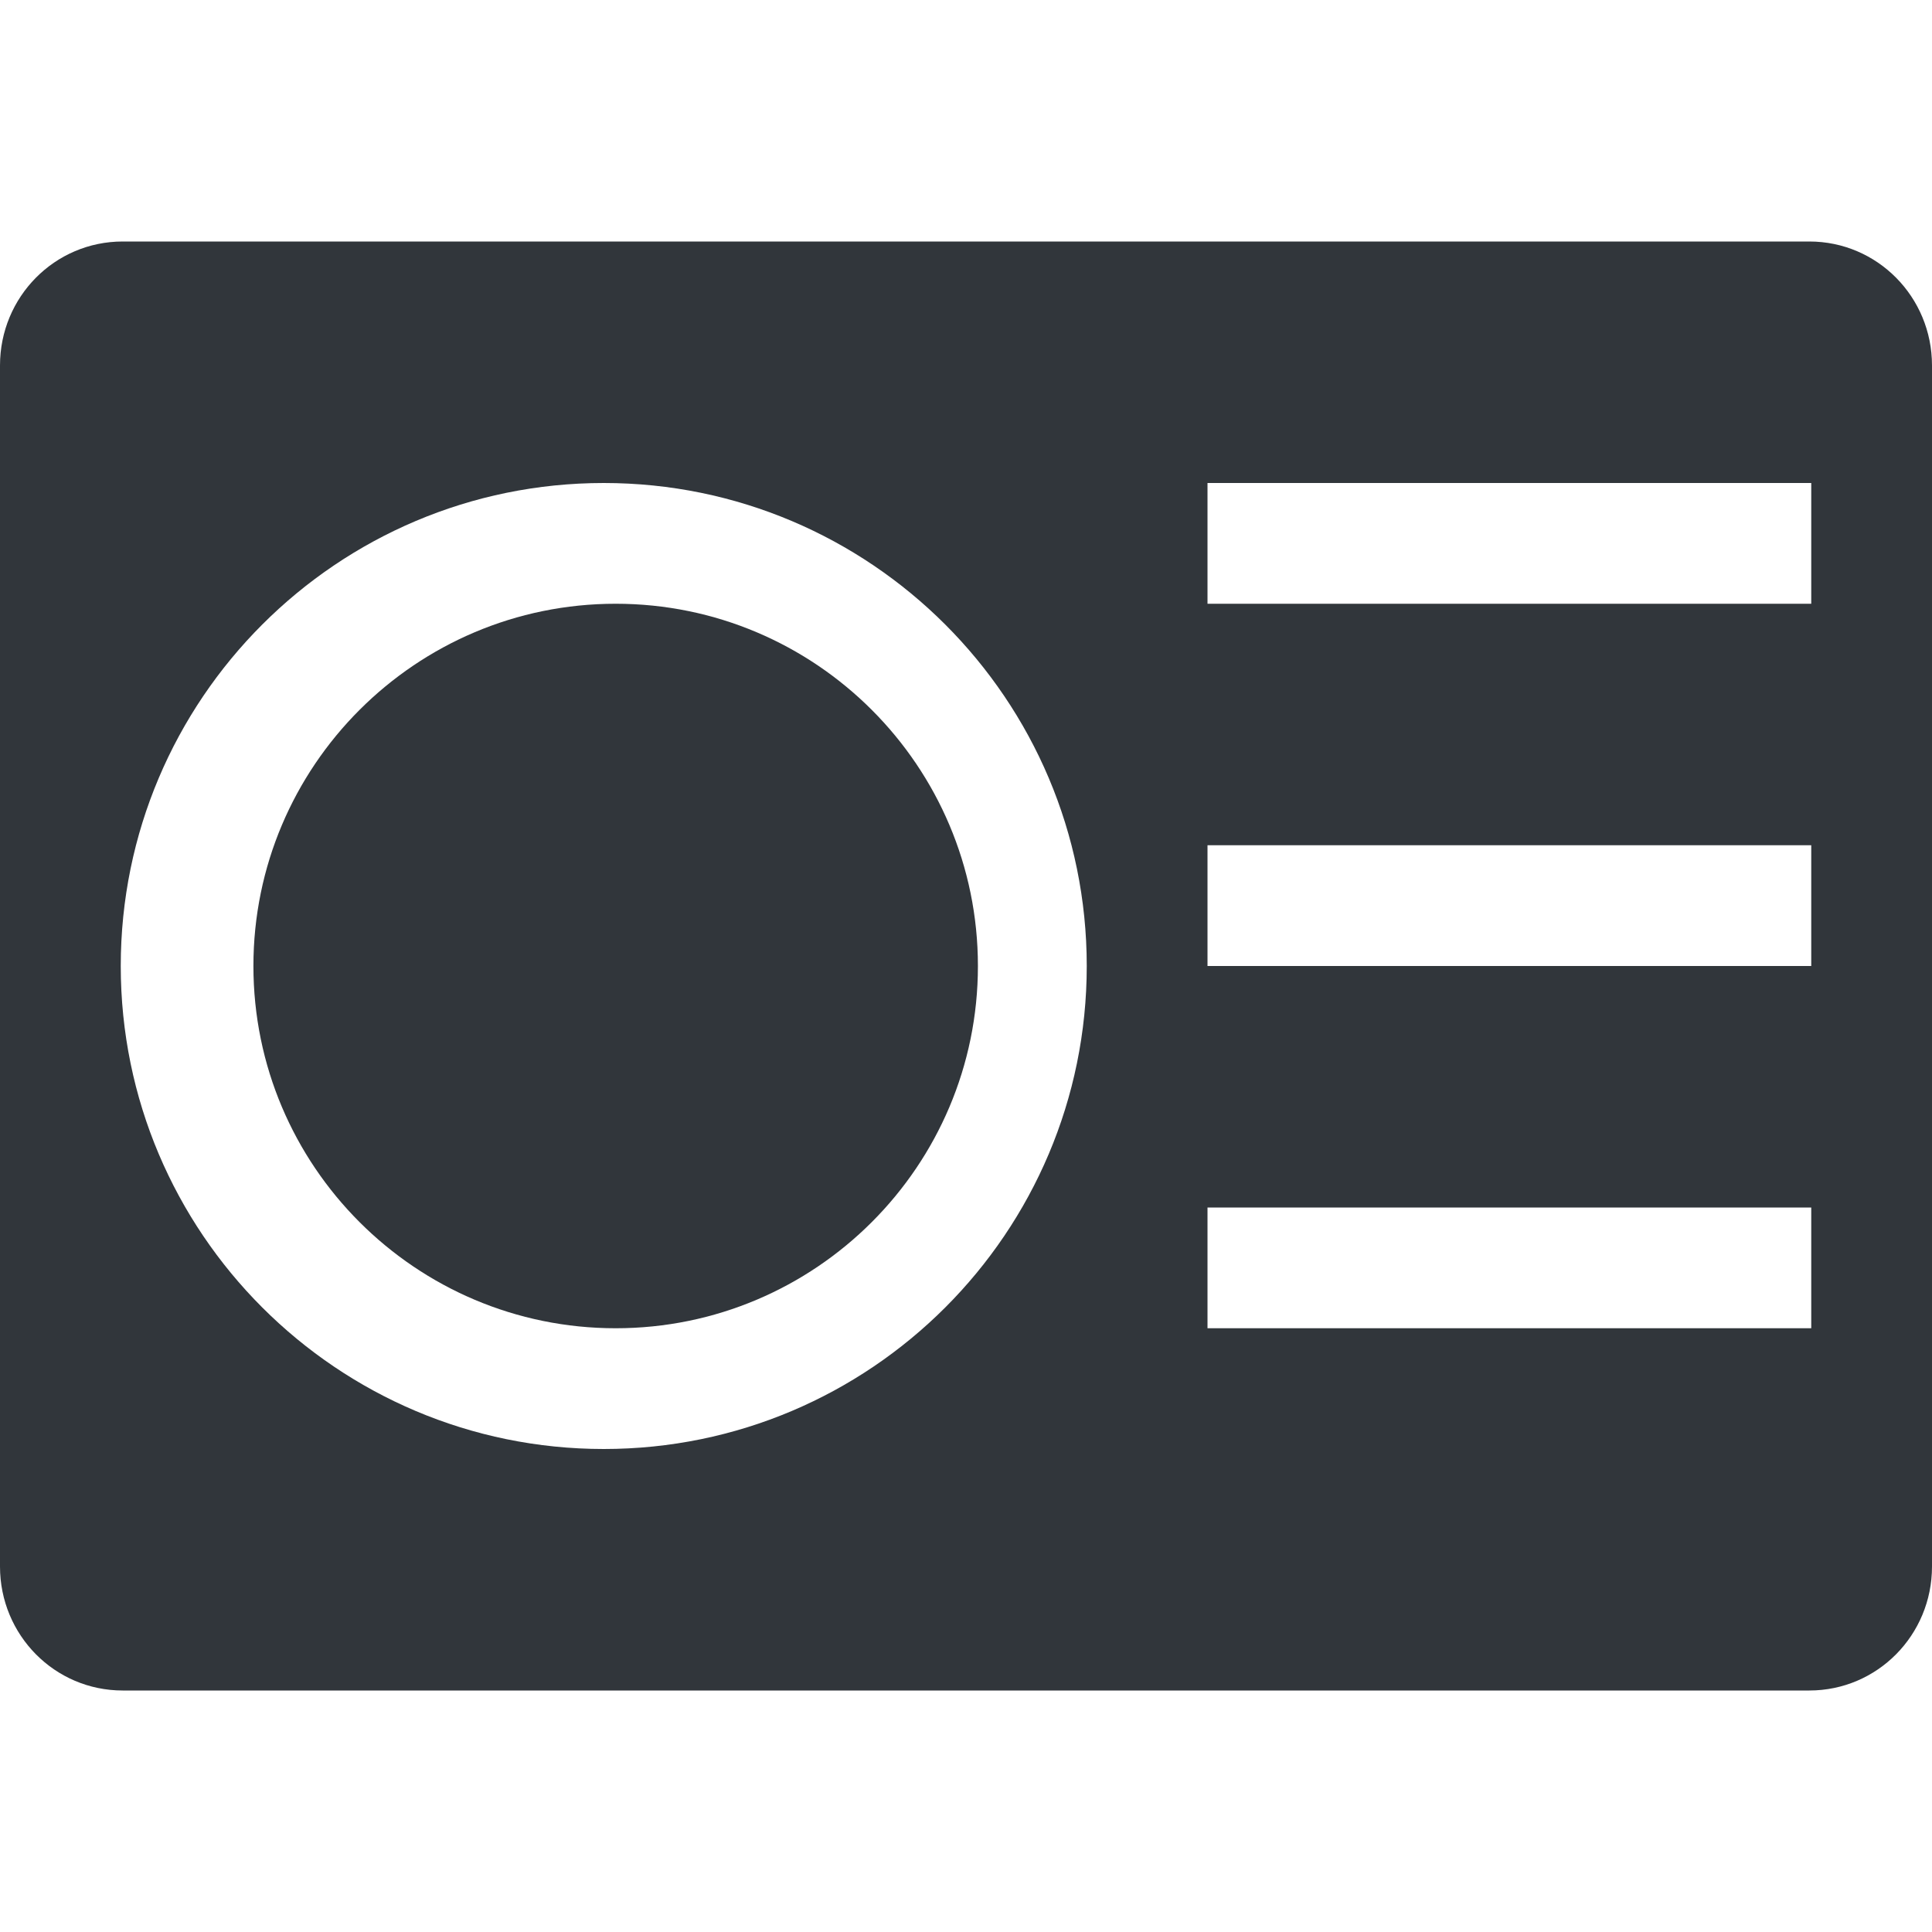 <svg xmlns="http://www.w3.org/2000/svg" width="12pt" height="12pt" version="1.1" viewBox="0 0 12 12">
 <g>
  <path style="fill:rgb(19.216%,21.176%,23.137%)" d="M 0.762 1.5 C 0.34 1.5 0 1.844 0 2.27 L 0 9.73 C 0 10.156 0.34 10.5 0.762 10.5 L 11.238 10.5 C 11.66 10.5 12 10.156 12 9.73 L 12 2.27 C 12 1.844 11.66 1.5 11.238 1.5 Z M 3.75 3 C 5.406 3 6.75 4.344 6.75 6 C 6.75 7.656 5.406 9 3.75 9 C 2.094 9 0.75 7.656 0.75 6 C 0.75 4.344 2.094 3 3.75 3 Z M 7.5 3 L 11.25 3 L 11.25 3.75 L 7.5 3.75 Z M 7.5 5.25 L 11.25 5.25 L 11.25 6 L 7.5 6 Z M 7.5 7.5 L 11.25 7.5 L 11.25 8.25 L 7.5 8.25 Z M 7.5 7.5"/>
  <path style="fill:rgb(19.216%,21.176%,23.137%)" d="M 3.824 3.75 C 2.582 3.75 1.574 4.758 1.574 6 C 1.574 7.242 2.582 8.25 3.824 8.25 C 5.066 8.25 6.074 7.242 6.074 6 C 6.074 4.758 5.066 3.75 3.824 3.75 Z M 3.824 3.75"/>
 </g>
</svg>
